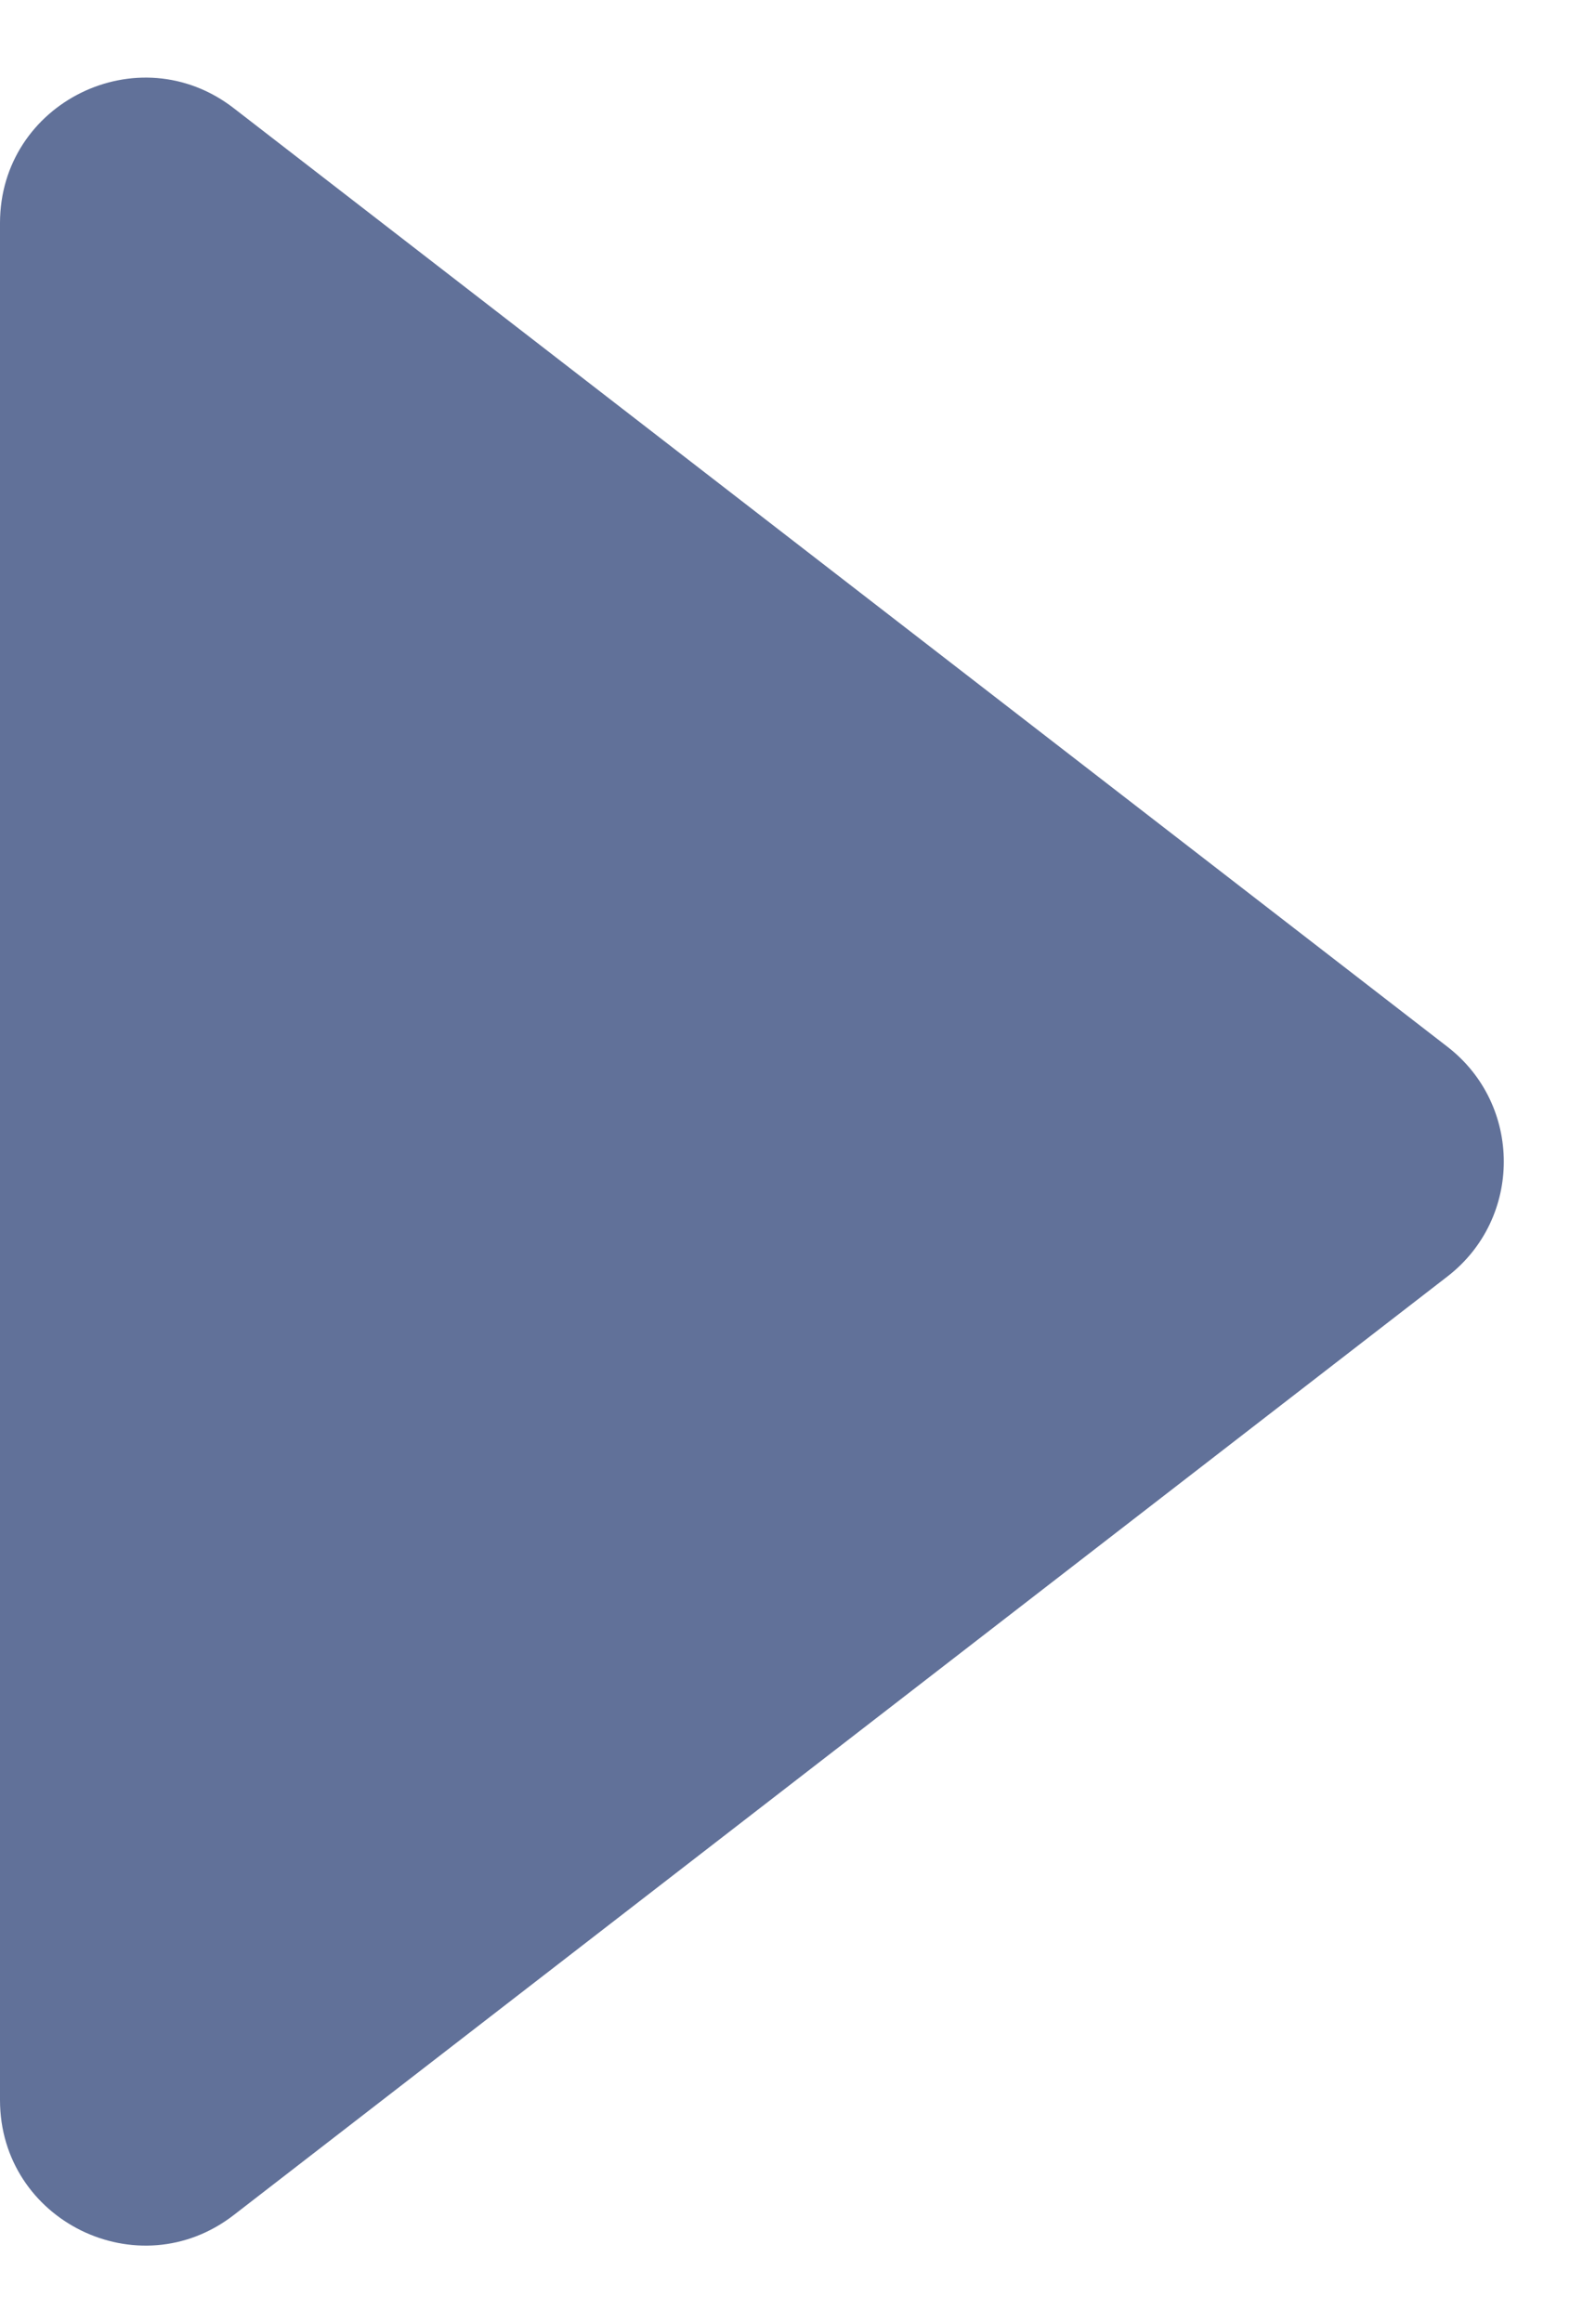<svg width="11" height="16" viewBox="0 0 11 16" fill="none" xmlns="http://www.w3.org/2000/svg">
<path d="M0 14.463V1.536C0 0.706 0.954 0.237 1.611 0.745L9.976 7.209C10.494 7.609 10.494 8.391 9.976 8.791L1.611 15.255C0.954 15.763 0 15.294 0 14.463Z" fill="#617199"/>
</svg>
